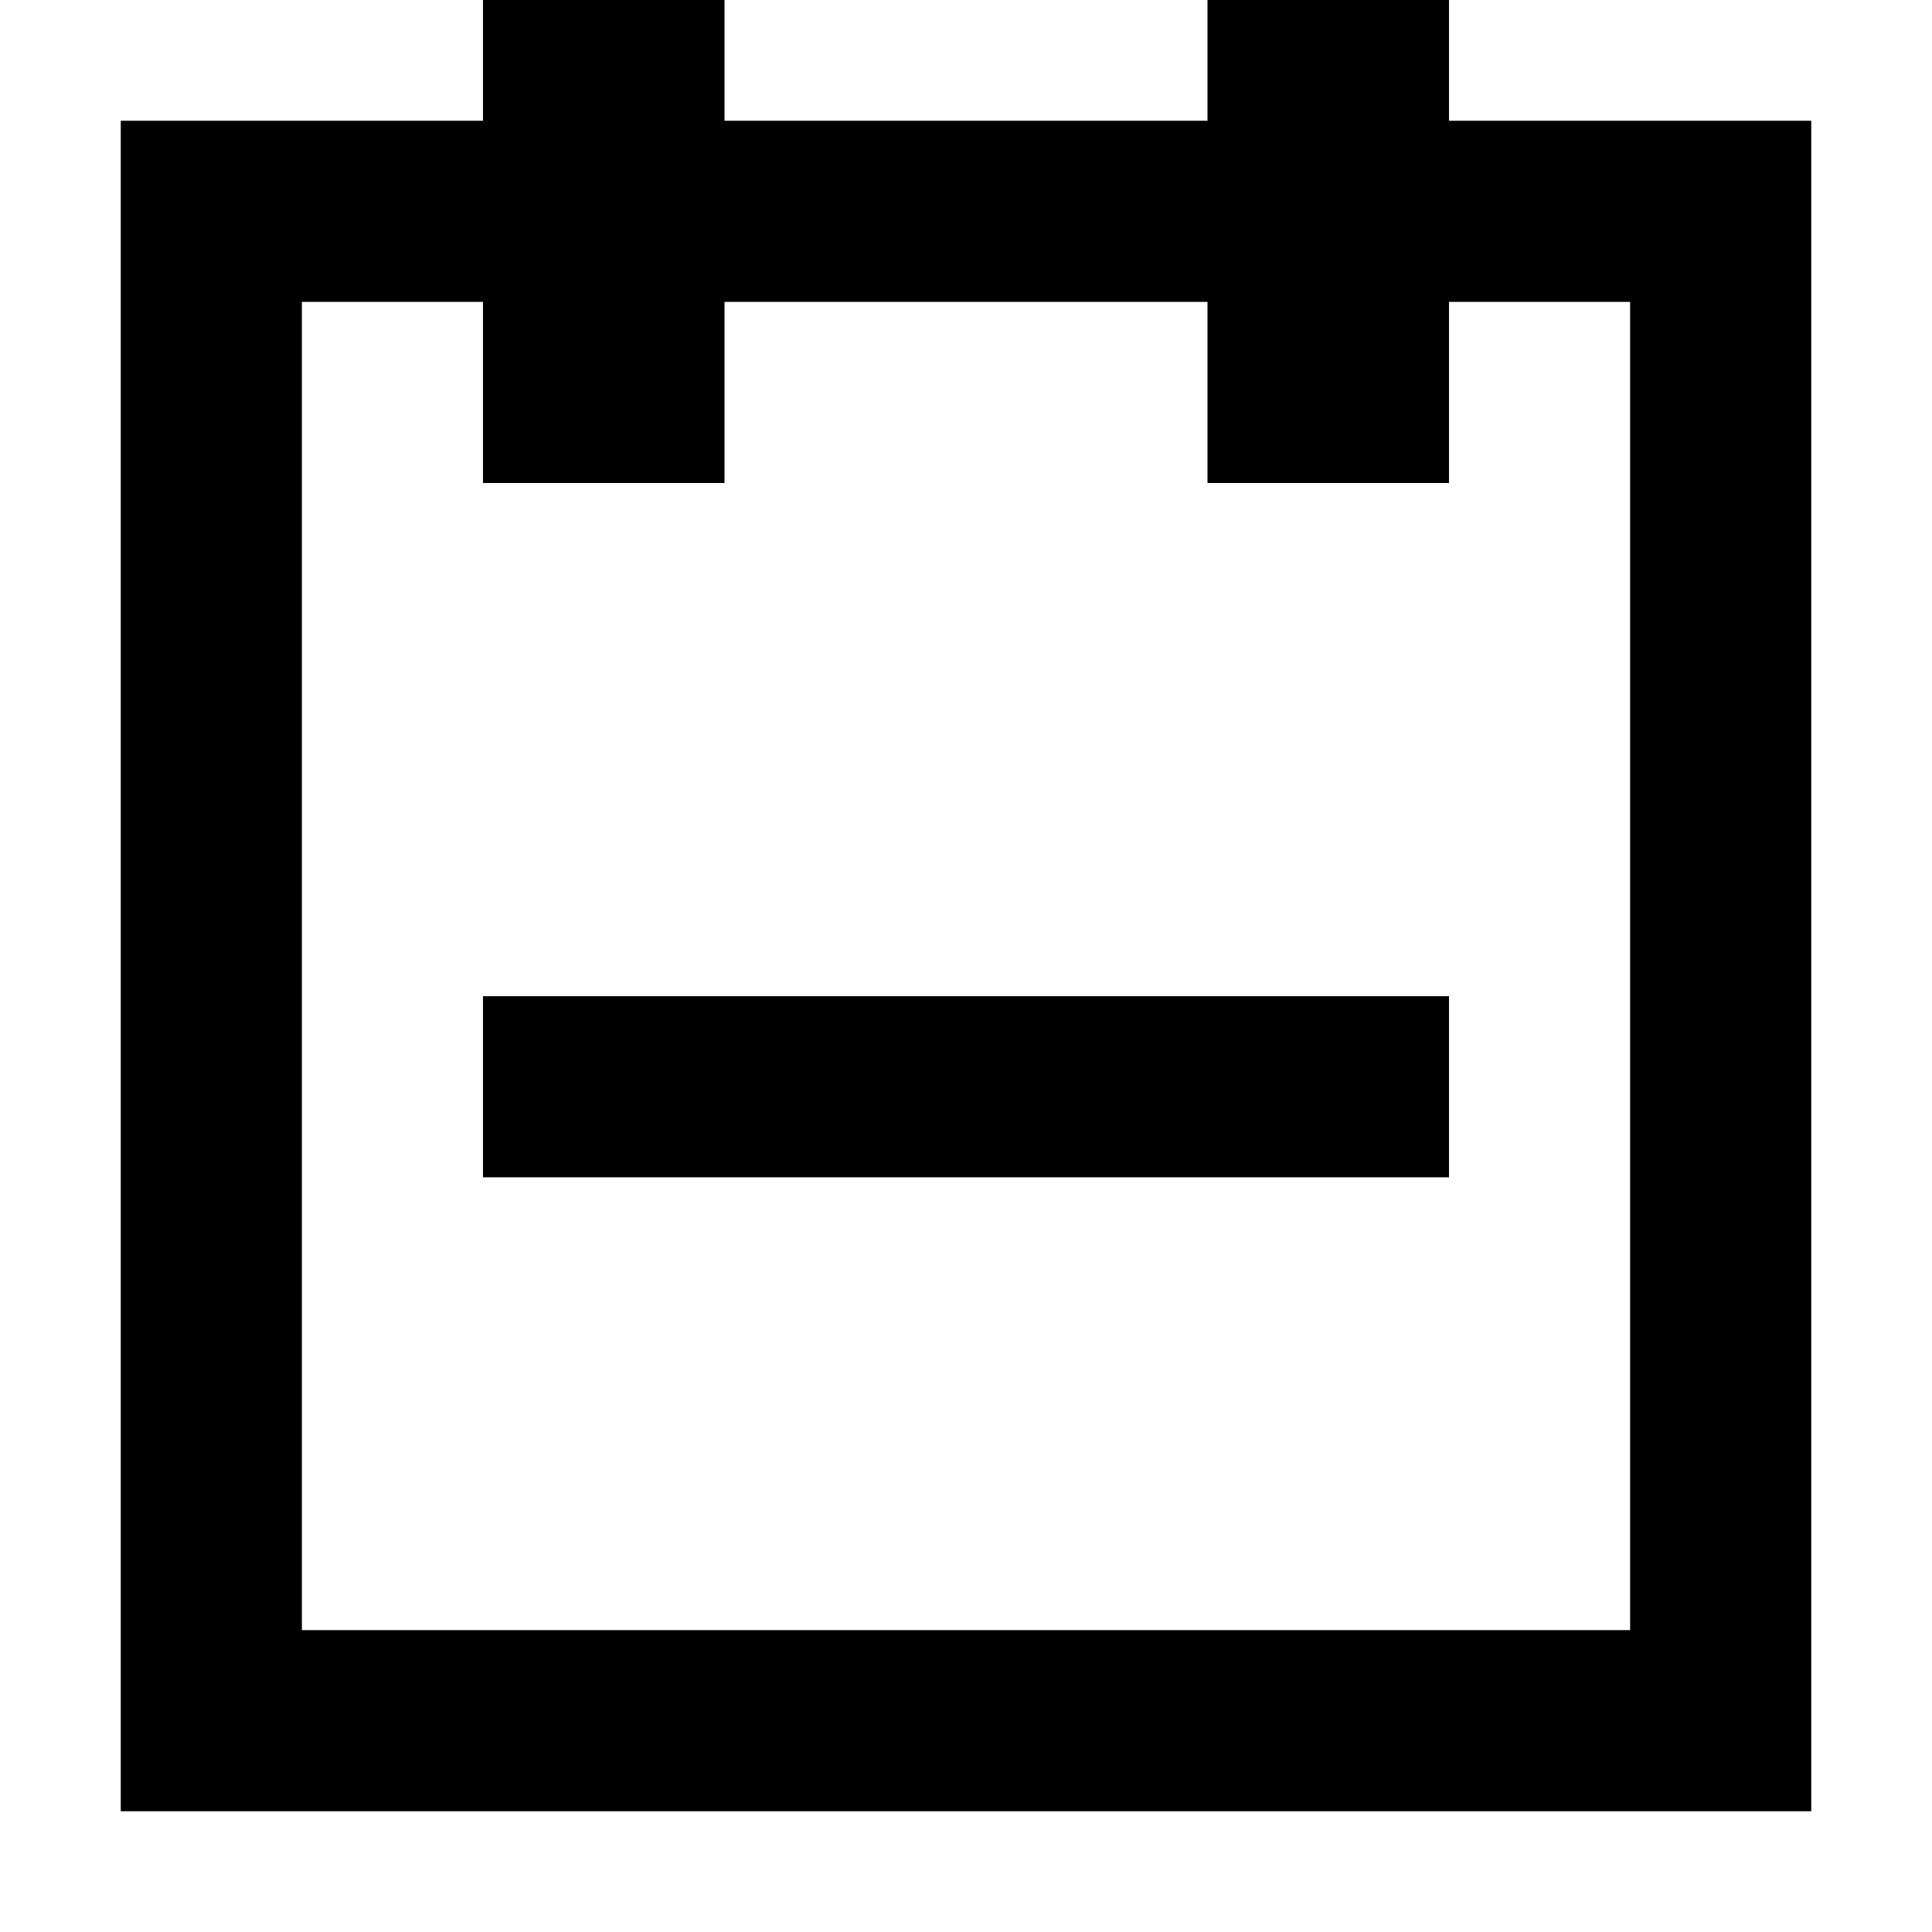 <svg xmlns="http://www.w3.org/2000/svg" width="16" height="16" fill="currentColor" viewBox="0 0 16 16">
  <path d="M4 9.75h8v-1.5H4v1.5Z"/>
  <path fill-rule="evenodd" d="M6 0H4v1H1v14h14V1h-3V0h-2v1H6V0Zm4 4V2.5H6V4H4V2.5H2.5v11h11v-11H12V4h-2Z" clip-rule="evenodd"/>
</svg>
